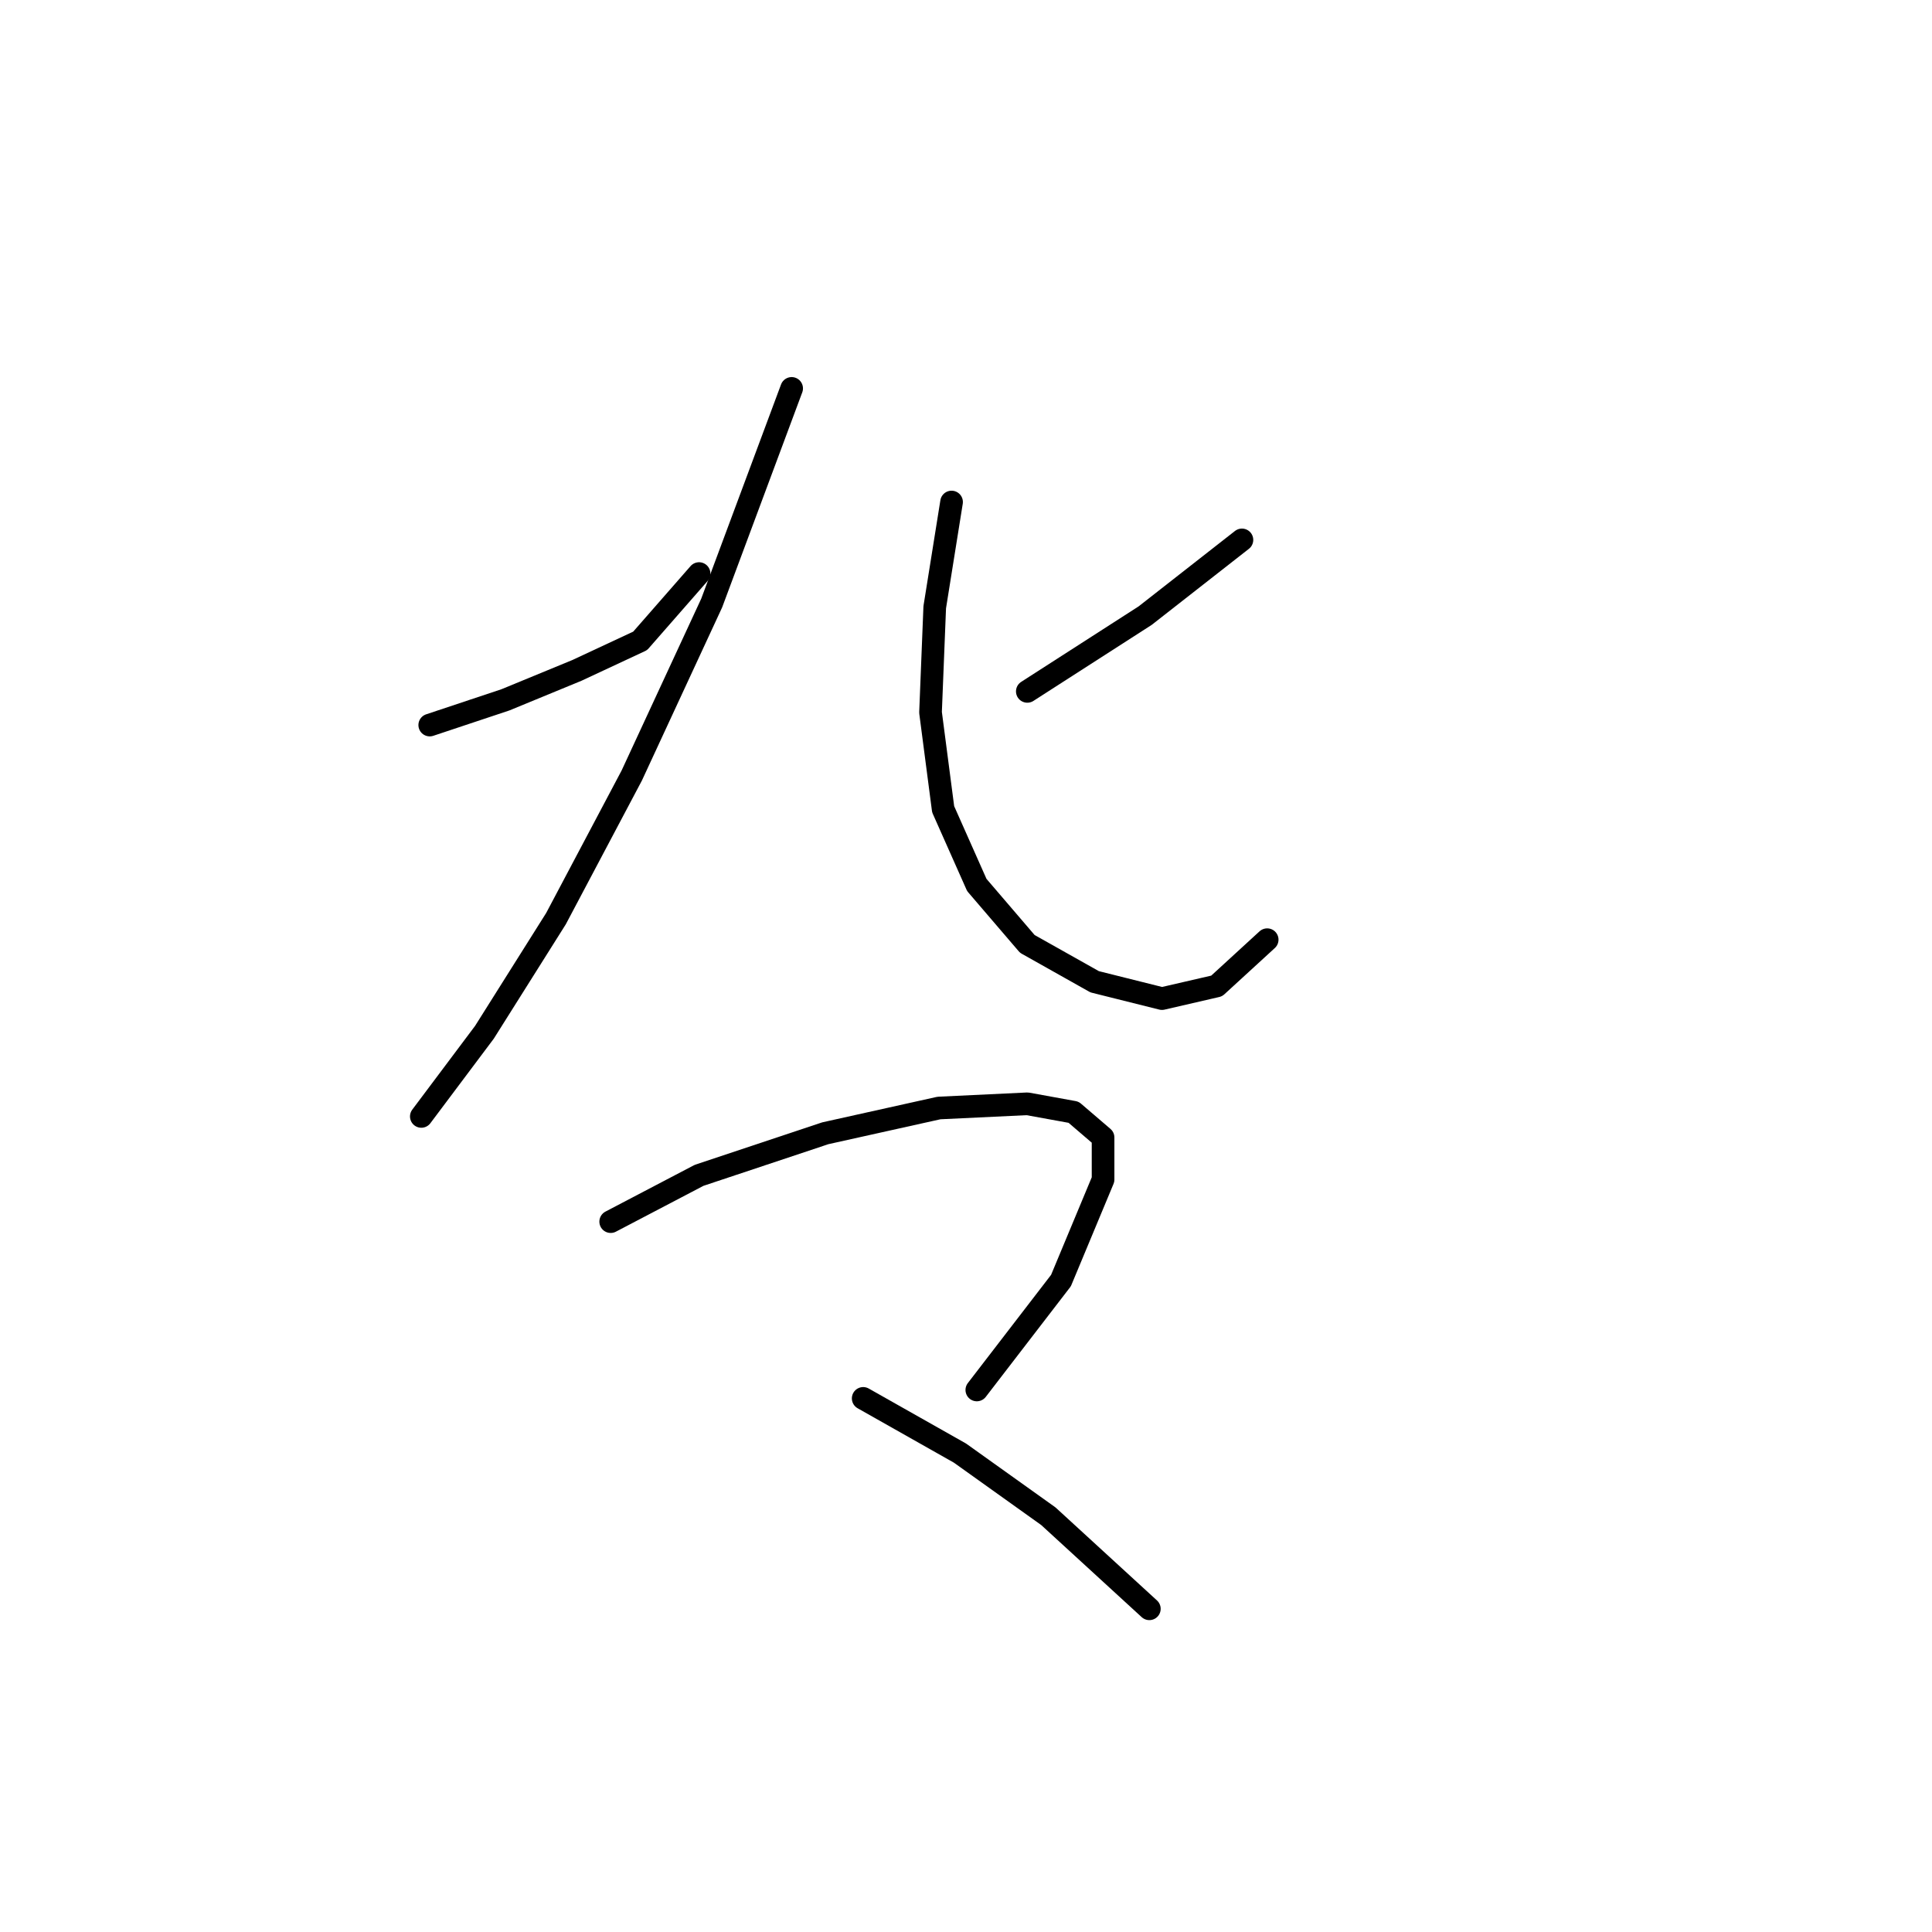 <?xml version="1.0" standalone="no"?>
    <svg width="256" height="256" xmlns="http://www.w3.org/2000/svg" version="1.1">
    <polyline stroke="black" stroke-width="3" stroke-linecap="round" fill="transparent" stroke-linejoin="round" points="56.942 96.074 66.979 92.729 76.459 88.825 84.823 84.922 92.63 76 92.63 76 " />
        <polyline stroke="black" stroke-width="3" stroke-linecap="round" fill="transparent" stroke-linejoin="round" points="104.898 51.465 94.303 79.903 83.708 102.766 73.671 121.725 64.191 136.781 55.827 147.933 55.827 147.933 " />
        <polyline stroke="black" stroke-width="3" stroke-linecap="round" fill="transparent" stroke-linejoin="round" points="164.563 71.539 151.738 81.576 136.124 91.613 136.124 91.613 " />
        <polyline stroke="black" stroke-width="3" stroke-linecap="round" fill="transparent" stroke-linejoin="round" points="126.087 66.52 123.857 80.461 123.299 94.401 124.972 107.227 129.433 117.264 136.124 125.071 145.046 130.089 153.968 132.32 161.217 130.647 167.909 124.513 167.909 124.513 " />
        <polyline stroke="black" stroke-width="3" stroke-linecap="round" fill="transparent" stroke-linejoin="round" points="80.92 161.873 92.63 155.74 109.359 150.163 124.414 146.818 136.124 146.26 142.258 147.375 146.162 150.721 146.162 156.297 140.585 169.68 129.433 184.178 129.433 184.178 " />
        <polyline stroke="black" stroke-width="3" stroke-linecap="round" fill="transparent" stroke-linejoin="round" points="114.377 185.294 127.202 192.543 138.912 200.907 152.295 213.175 152.295 213.175 " />
        </svg>